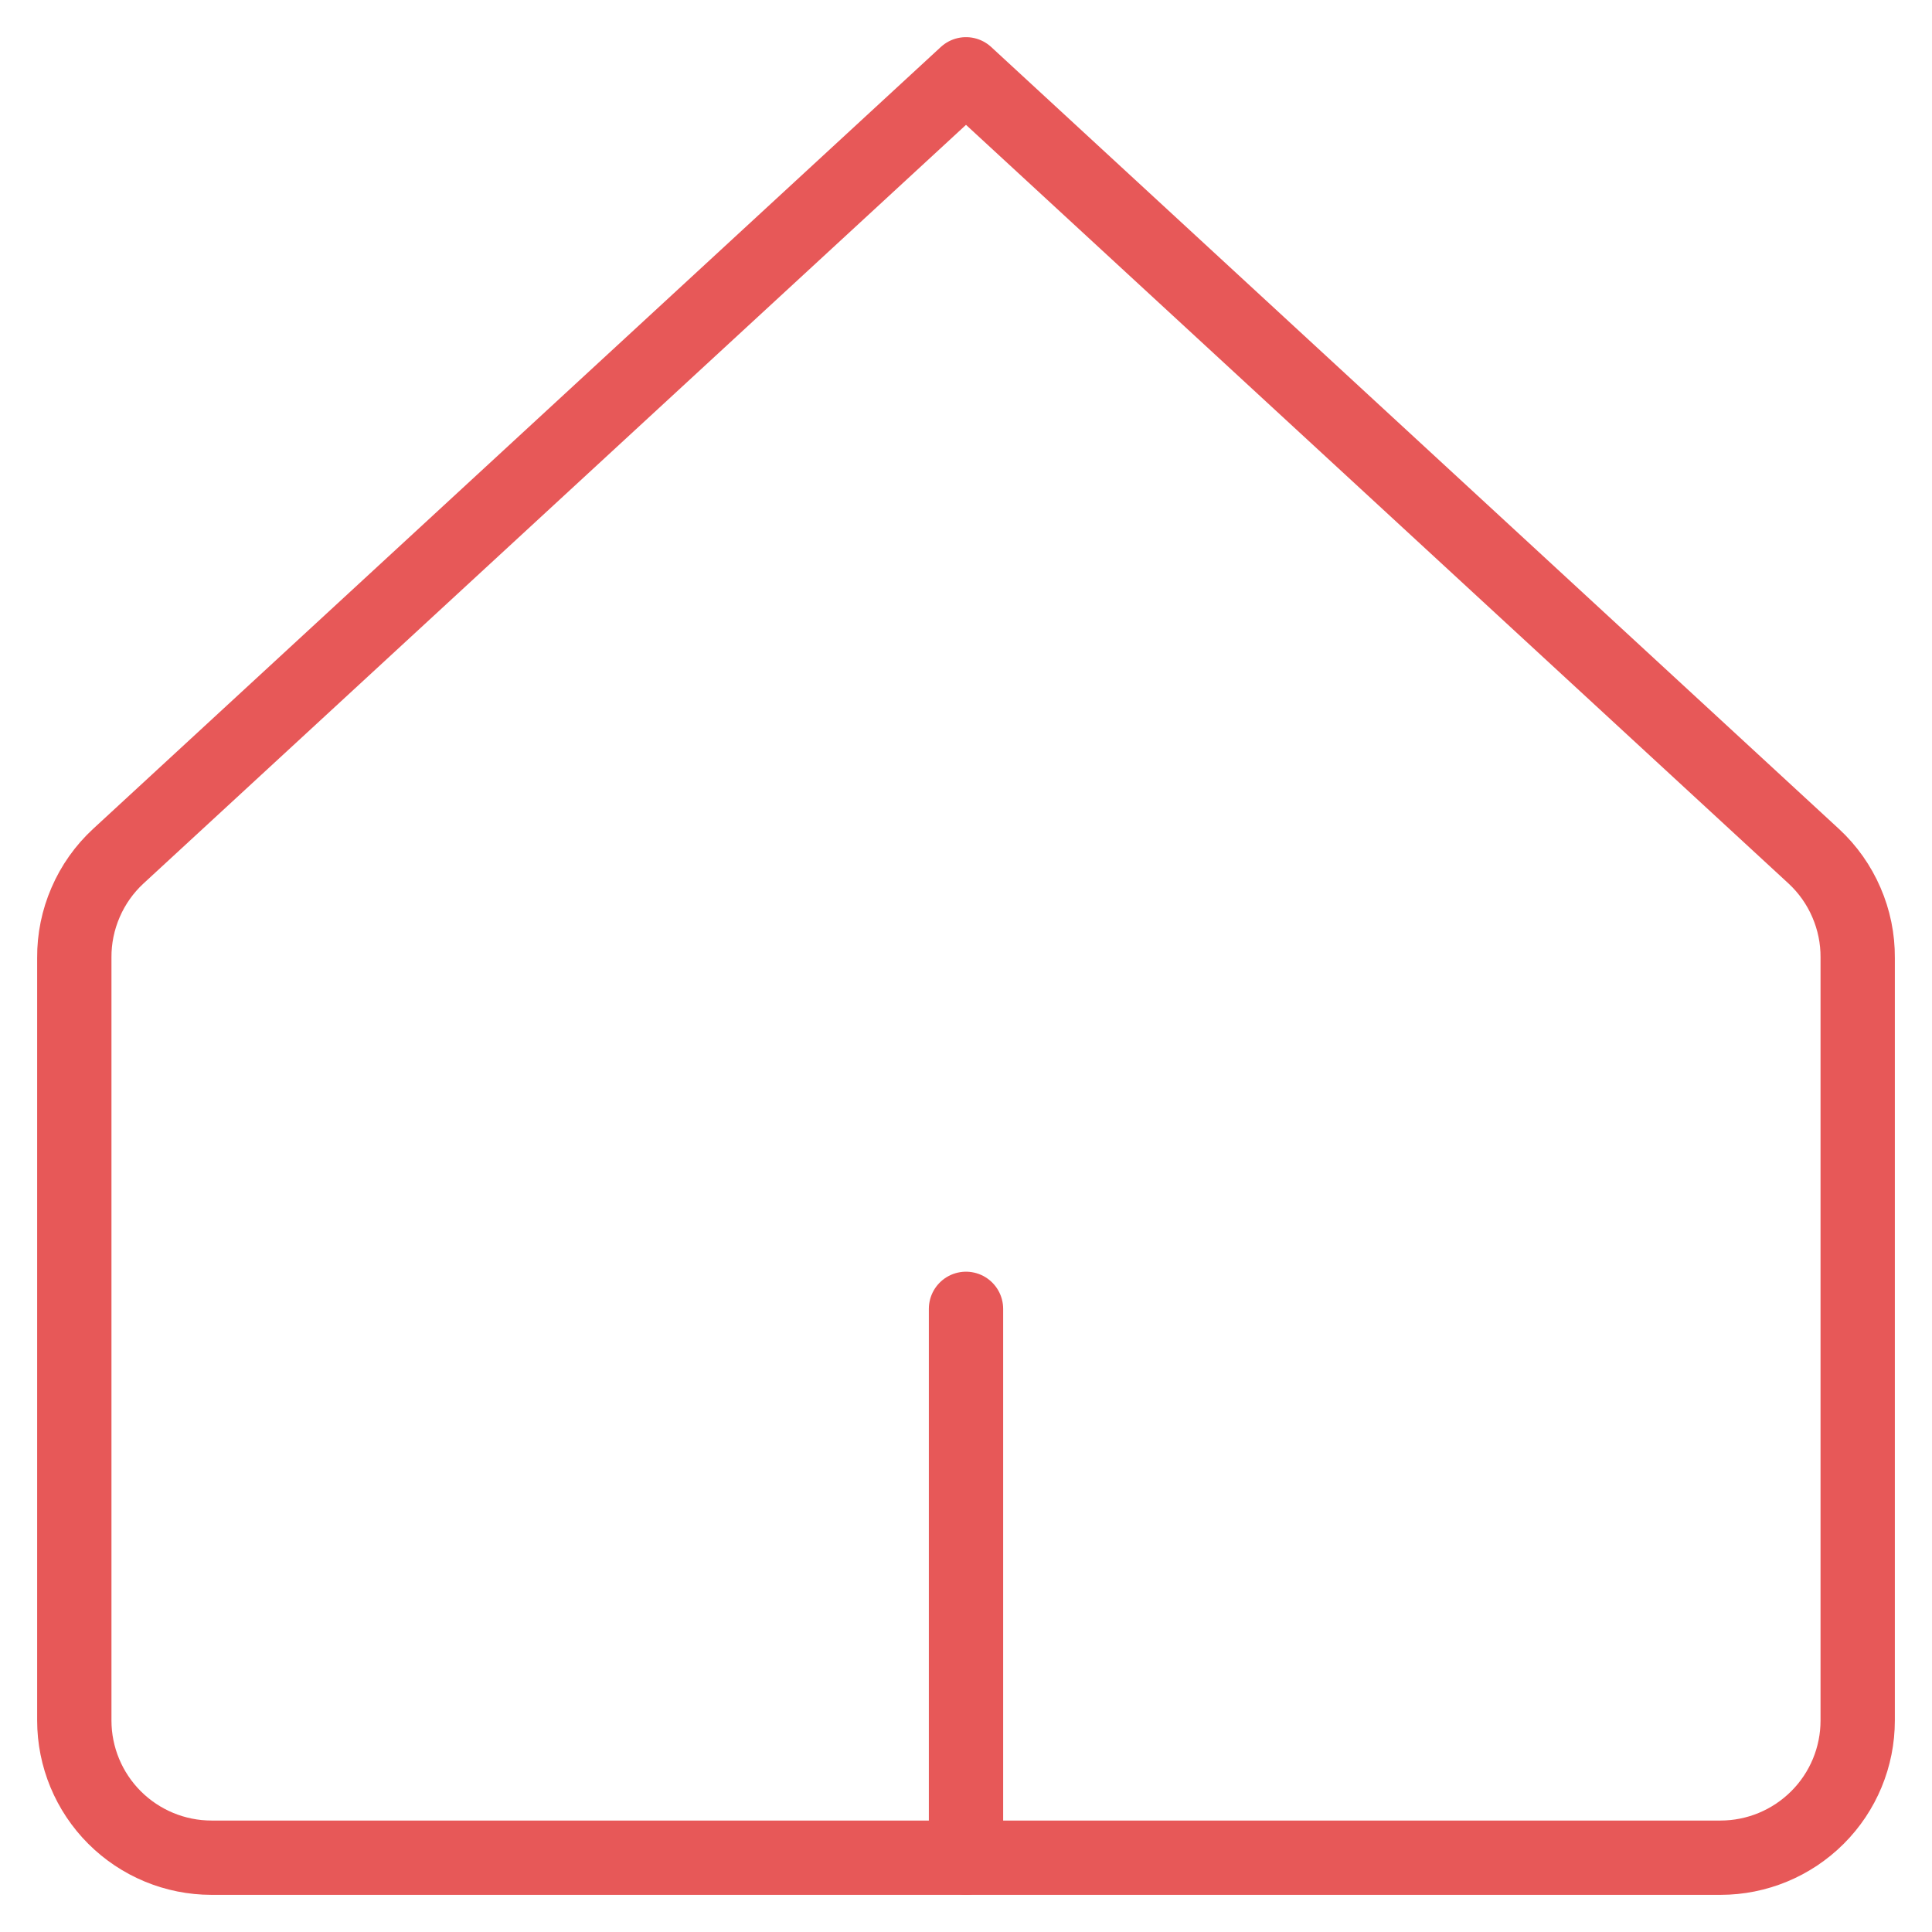 <svg width="26" height="26" viewBox="0 0 26 26" fill="none" xmlns="http://www.w3.org/2000/svg">
<path d="M25 12.889C25.002 12.633 24.95 12.379 24.848 12.144C24.747 11.909 24.597 11.697 24.409 11.523L13 1L1.591 11.523C1.403 11.697 1.253 11.909 1.152 12.144C1.05 12.379 0.998 12.633 1 12.889V23.154C1 23.643 1.195 24.113 1.541 24.459C1.887 24.805 2.357 25 2.846 25H23.154C23.643 25 24.113 24.805 24.459 24.459C24.806 24.113 25 23.643 25 23.154V12.889Z" stroke="#E75858" stroke-linecap="round" stroke-linejoin="round"/>
<path d="M13 24.999V17.614" stroke="#E75858" stroke-linecap="round" stroke-linejoin="round"/>
</svg>
